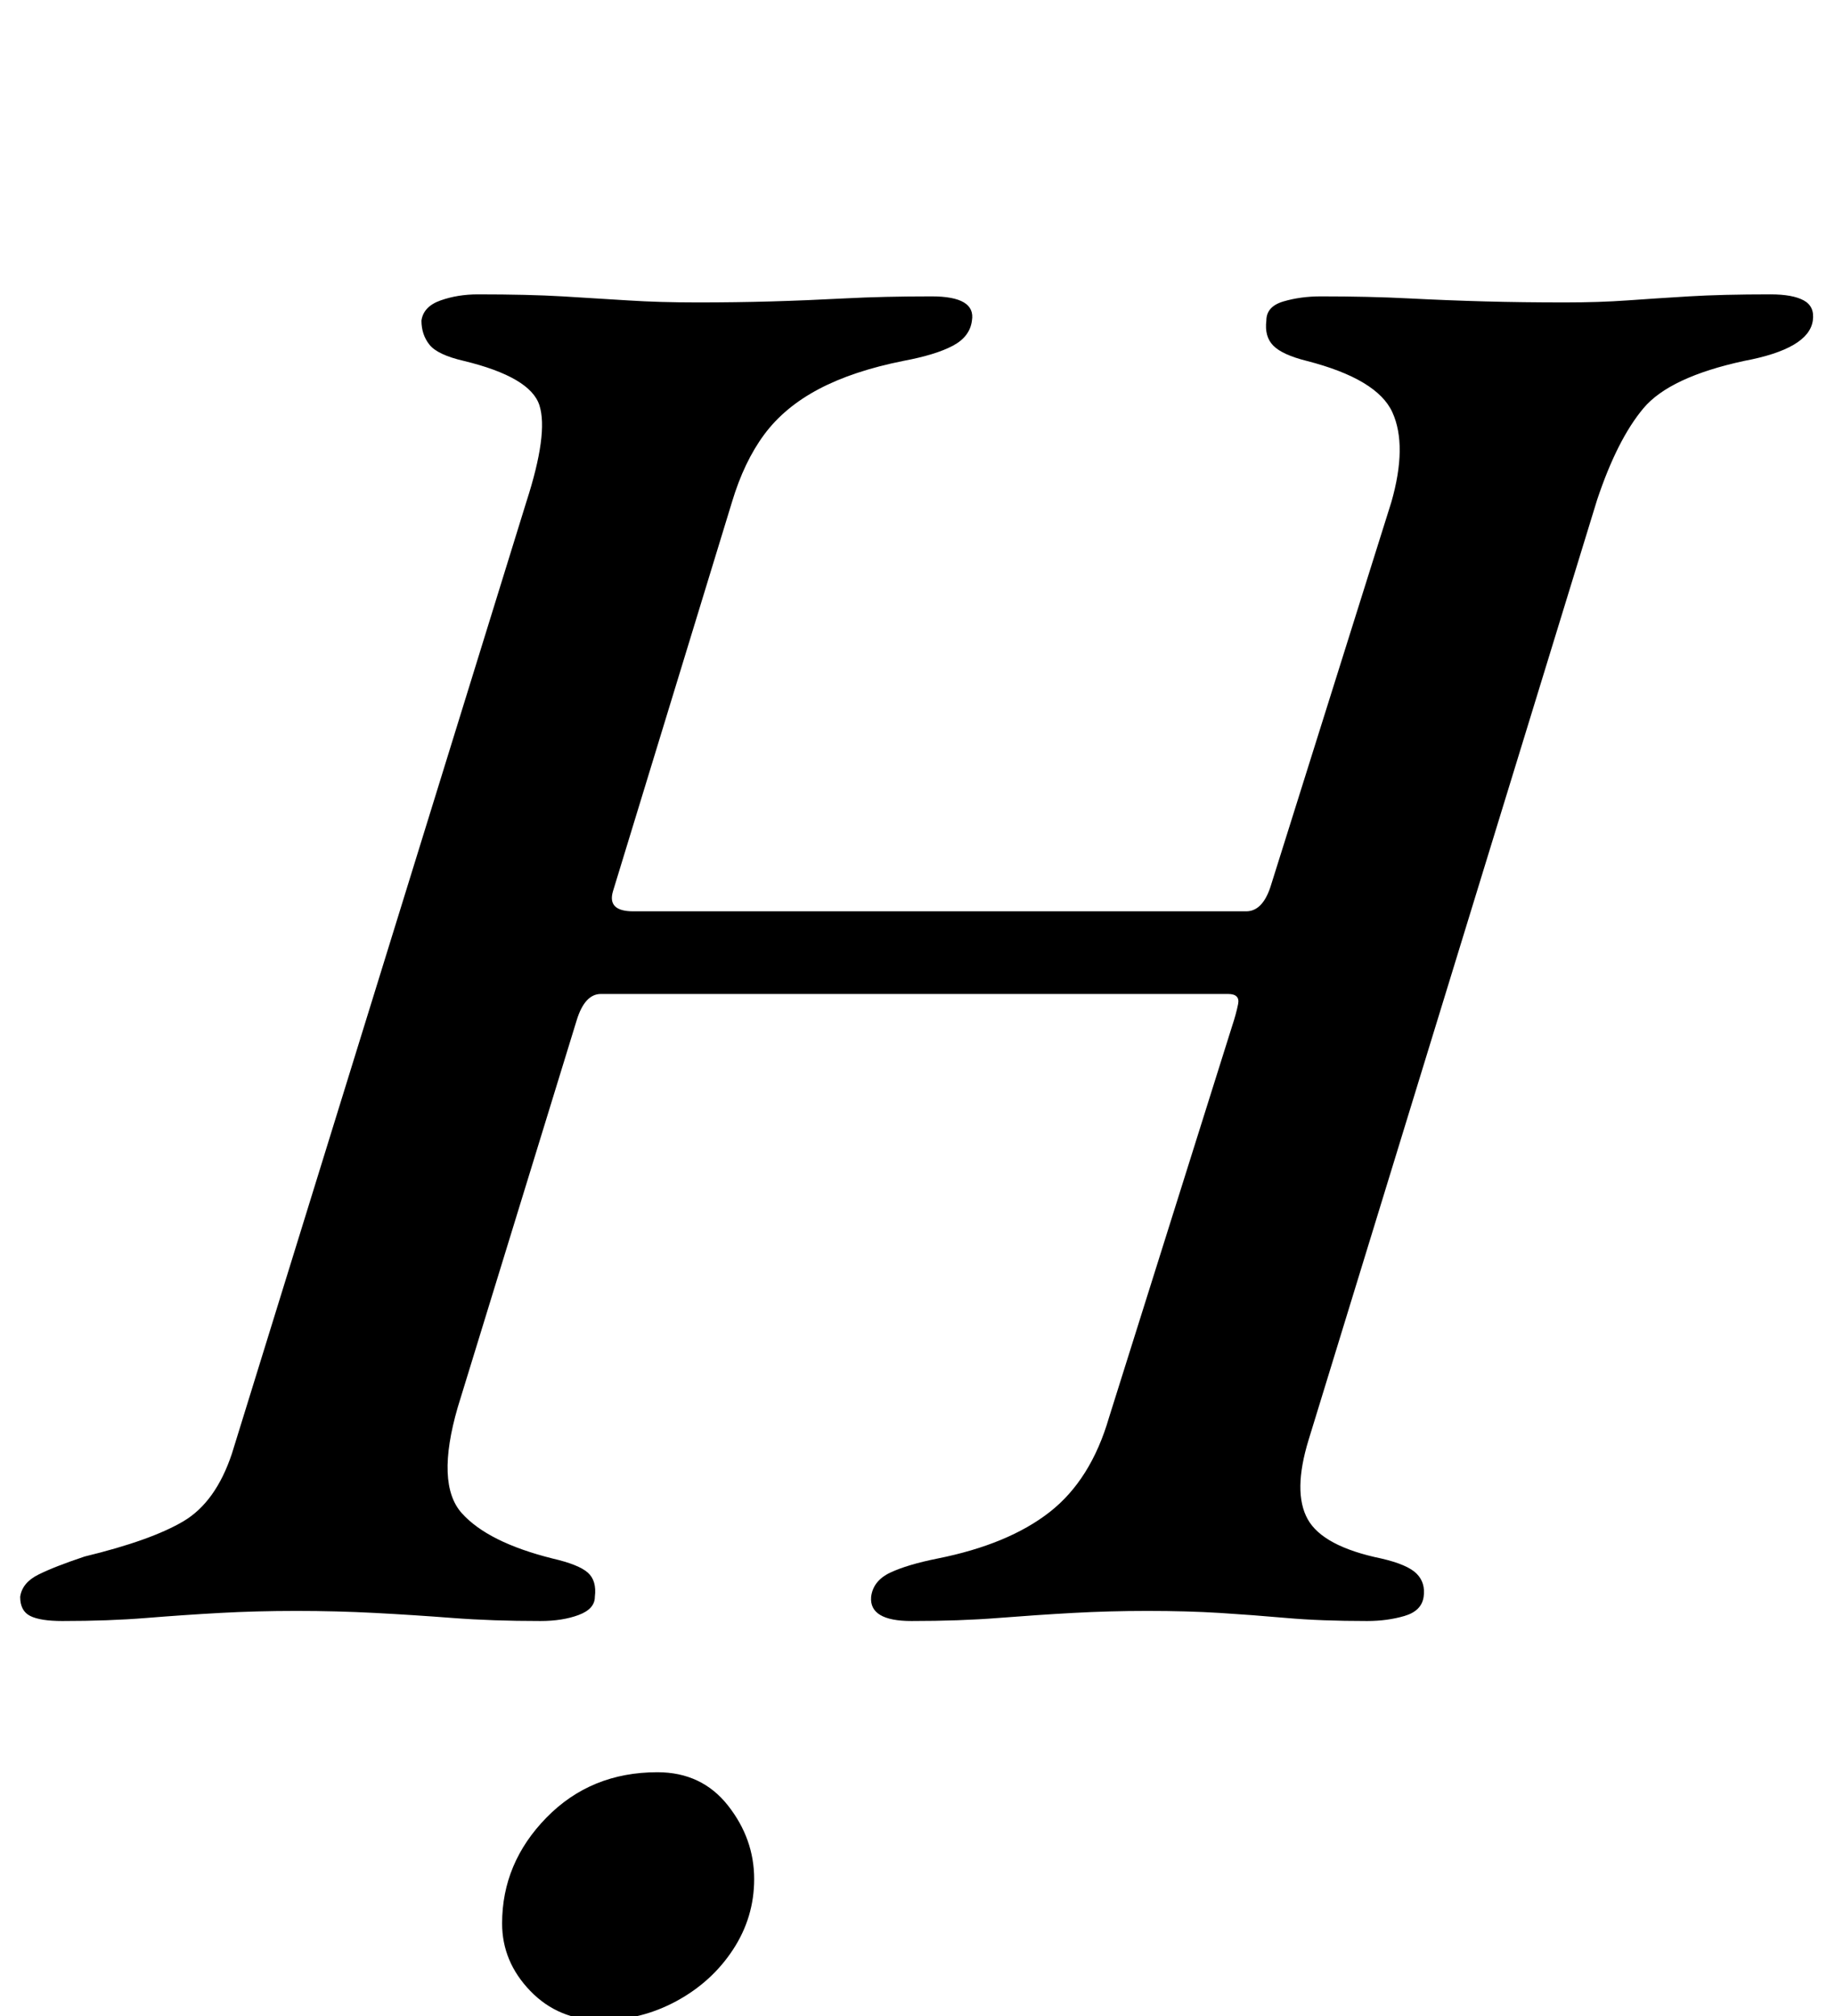 <?xml version="1.0" standalone="no"?>
<!DOCTYPE svg PUBLIC "-//W3C//DTD SVG 1.1//EN" "http://www.w3.org/Graphics/SVG/1.1/DTD/svg11.dtd" >
<svg xmlns="http://www.w3.org/2000/svg" xmlns:xlink="http://www.w3.org/1999/xlink" version="1.1" viewBox="-38 0 910 1000">
  <g transform="matrix(1 0 0 -1 0 800)">
   <path fill="currentColor"
d="M-7 -4q-11 0 -16 2.5t-5 9.5q1 7 9 11t23 9q33 8 49 17.5t24 33.5l146 472q11 34 6.5 48t-37.5 22q-13 3 -17 8t-4 12q1 7 9.5 10t18.5 3q25 0 42 -1t32.5 -2t34.5 -1t36.5 0.5t36.5 1.5t43 1q22 0 20 -12q-1 -8 -9.5 -12.5t-24.5 -7.5q-25 -5 -42 -14t-27 -22.5
t-16 -33.5l-59 -193q-3 -10 10 -10h304q8 0 12 12l60 191q8 28 0.5 44.5t-42.5 25.5q-12 3 -16.5 7.5t-3.5 12.5q0 7 8.5 9.5t18.5 2.5q24 0 43.5 -1t38 -1.5t39.5 -0.5q17 0 31 1t30.5 2t40.5 1q11 0 16.5 -3t4.5 -10q-2 -14 -34 -20q-37 -8 -50 -23.5t-23 -45.5l-143 -466
q-8 -26 -0.5 -39.5t36.5 -19.5q13 -3 17.5 -7.5t3.5 -11.5t-9.5 -9.5t-18.5 -2.5q-23 0 -40 1.5t-33 2.5t-36 1q-19 0 -37 -1t-37 -2.5t-43 -1.5q-21 0 -20 12q1 8 9.5 12t23.5 7q35 7 55.5 23t29.5 47l61 194q2 6 3 11t-5 5h-311q-8 0 -12 -13l-59 -192q-11 -38 2 -52.5
t45 -22.5q13 -3 17.5 -7t3.5 -12q0 -6 -8 -9t-19 -3q-24 0 -43.5 1.5t-38.5 2.5t-39 1t-38 -1t-36.5 -2.5t-41.5 -1.5zM260 -202q-21 0 -35 14.5t-14 33.5q0 30 22 52.5t55 22.5q22 0 35 -16.5t13 -36.5q0 -19 -10.5 -35t-28 -25.5t-37.5 -9.5z" />
  </g>

</svg>
